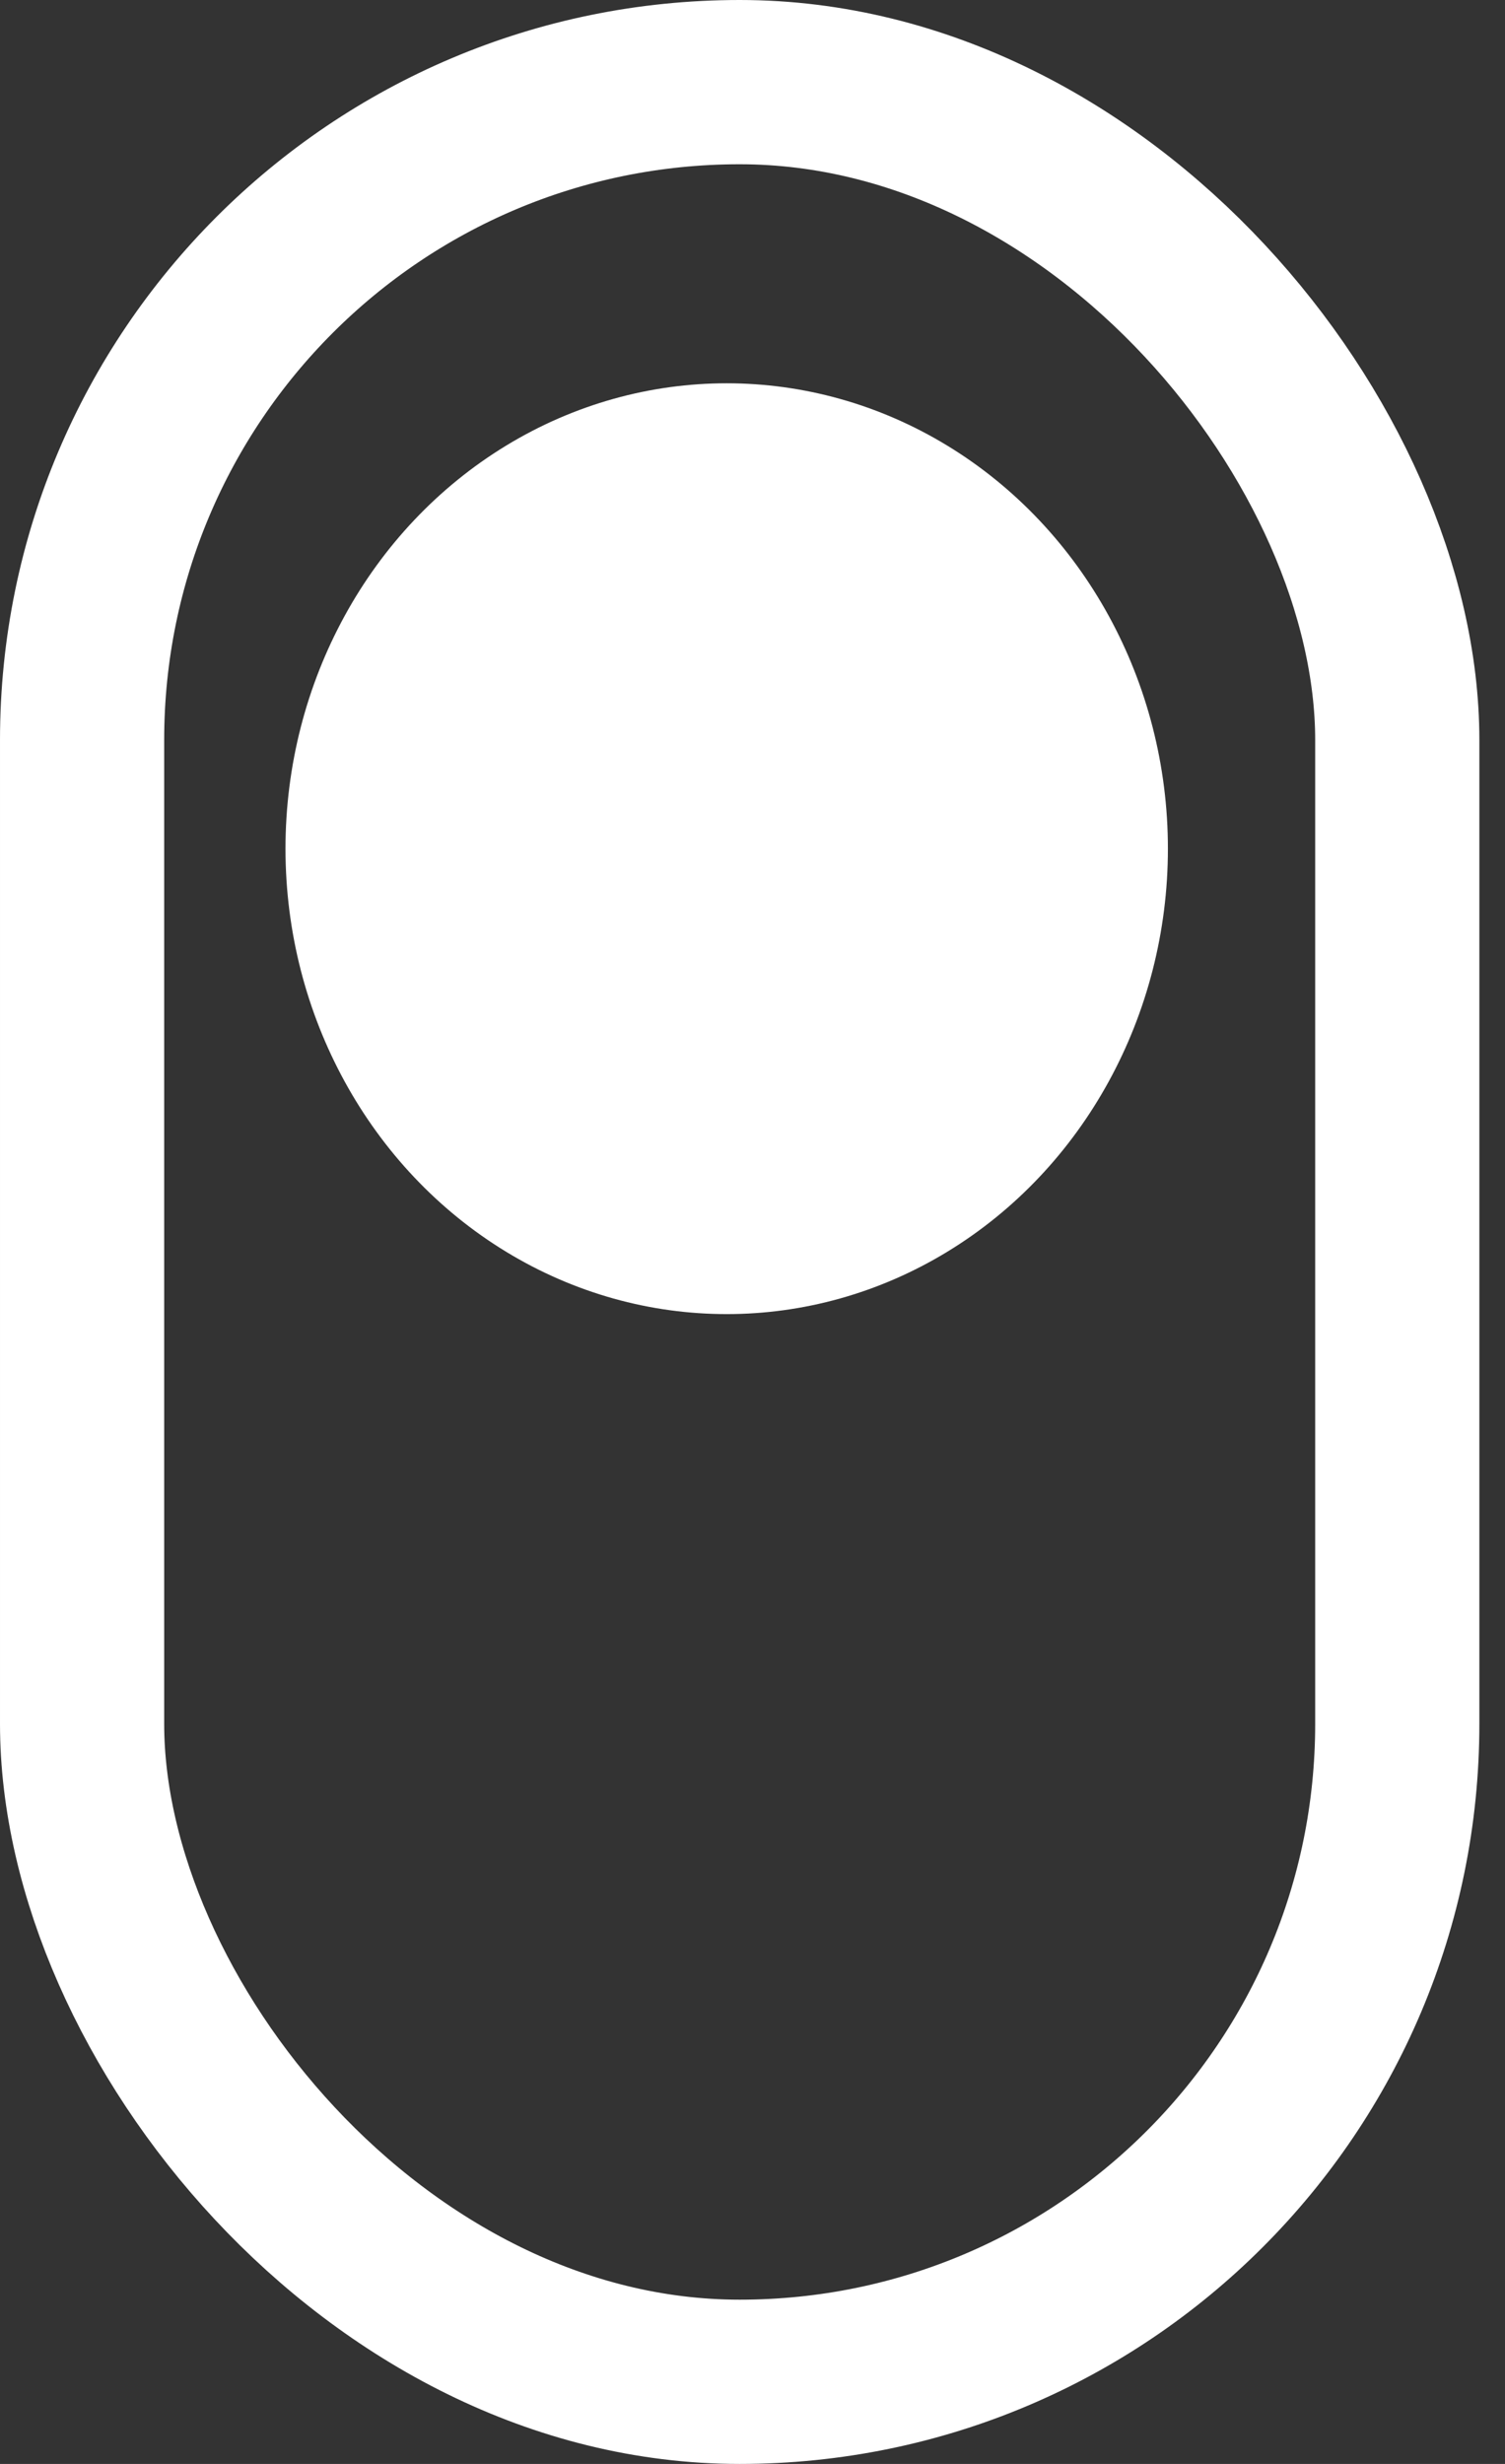 <svg width="55" height="90" viewBox="0 0 55 90" fill="none" xmlns="http://www.w3.org/2000/svg">
<rect x="0" y="0" width="55" height="90" fill="#333333" stroke="none"/>
<rect x="3" y="3" width="48.063" height="84" rx="24.031" stroke="white" stroke-width="6"/>
<ellipse cx="26.557" cy="31" rx="16.124" ry="17" fill="white"/>
</svg>
